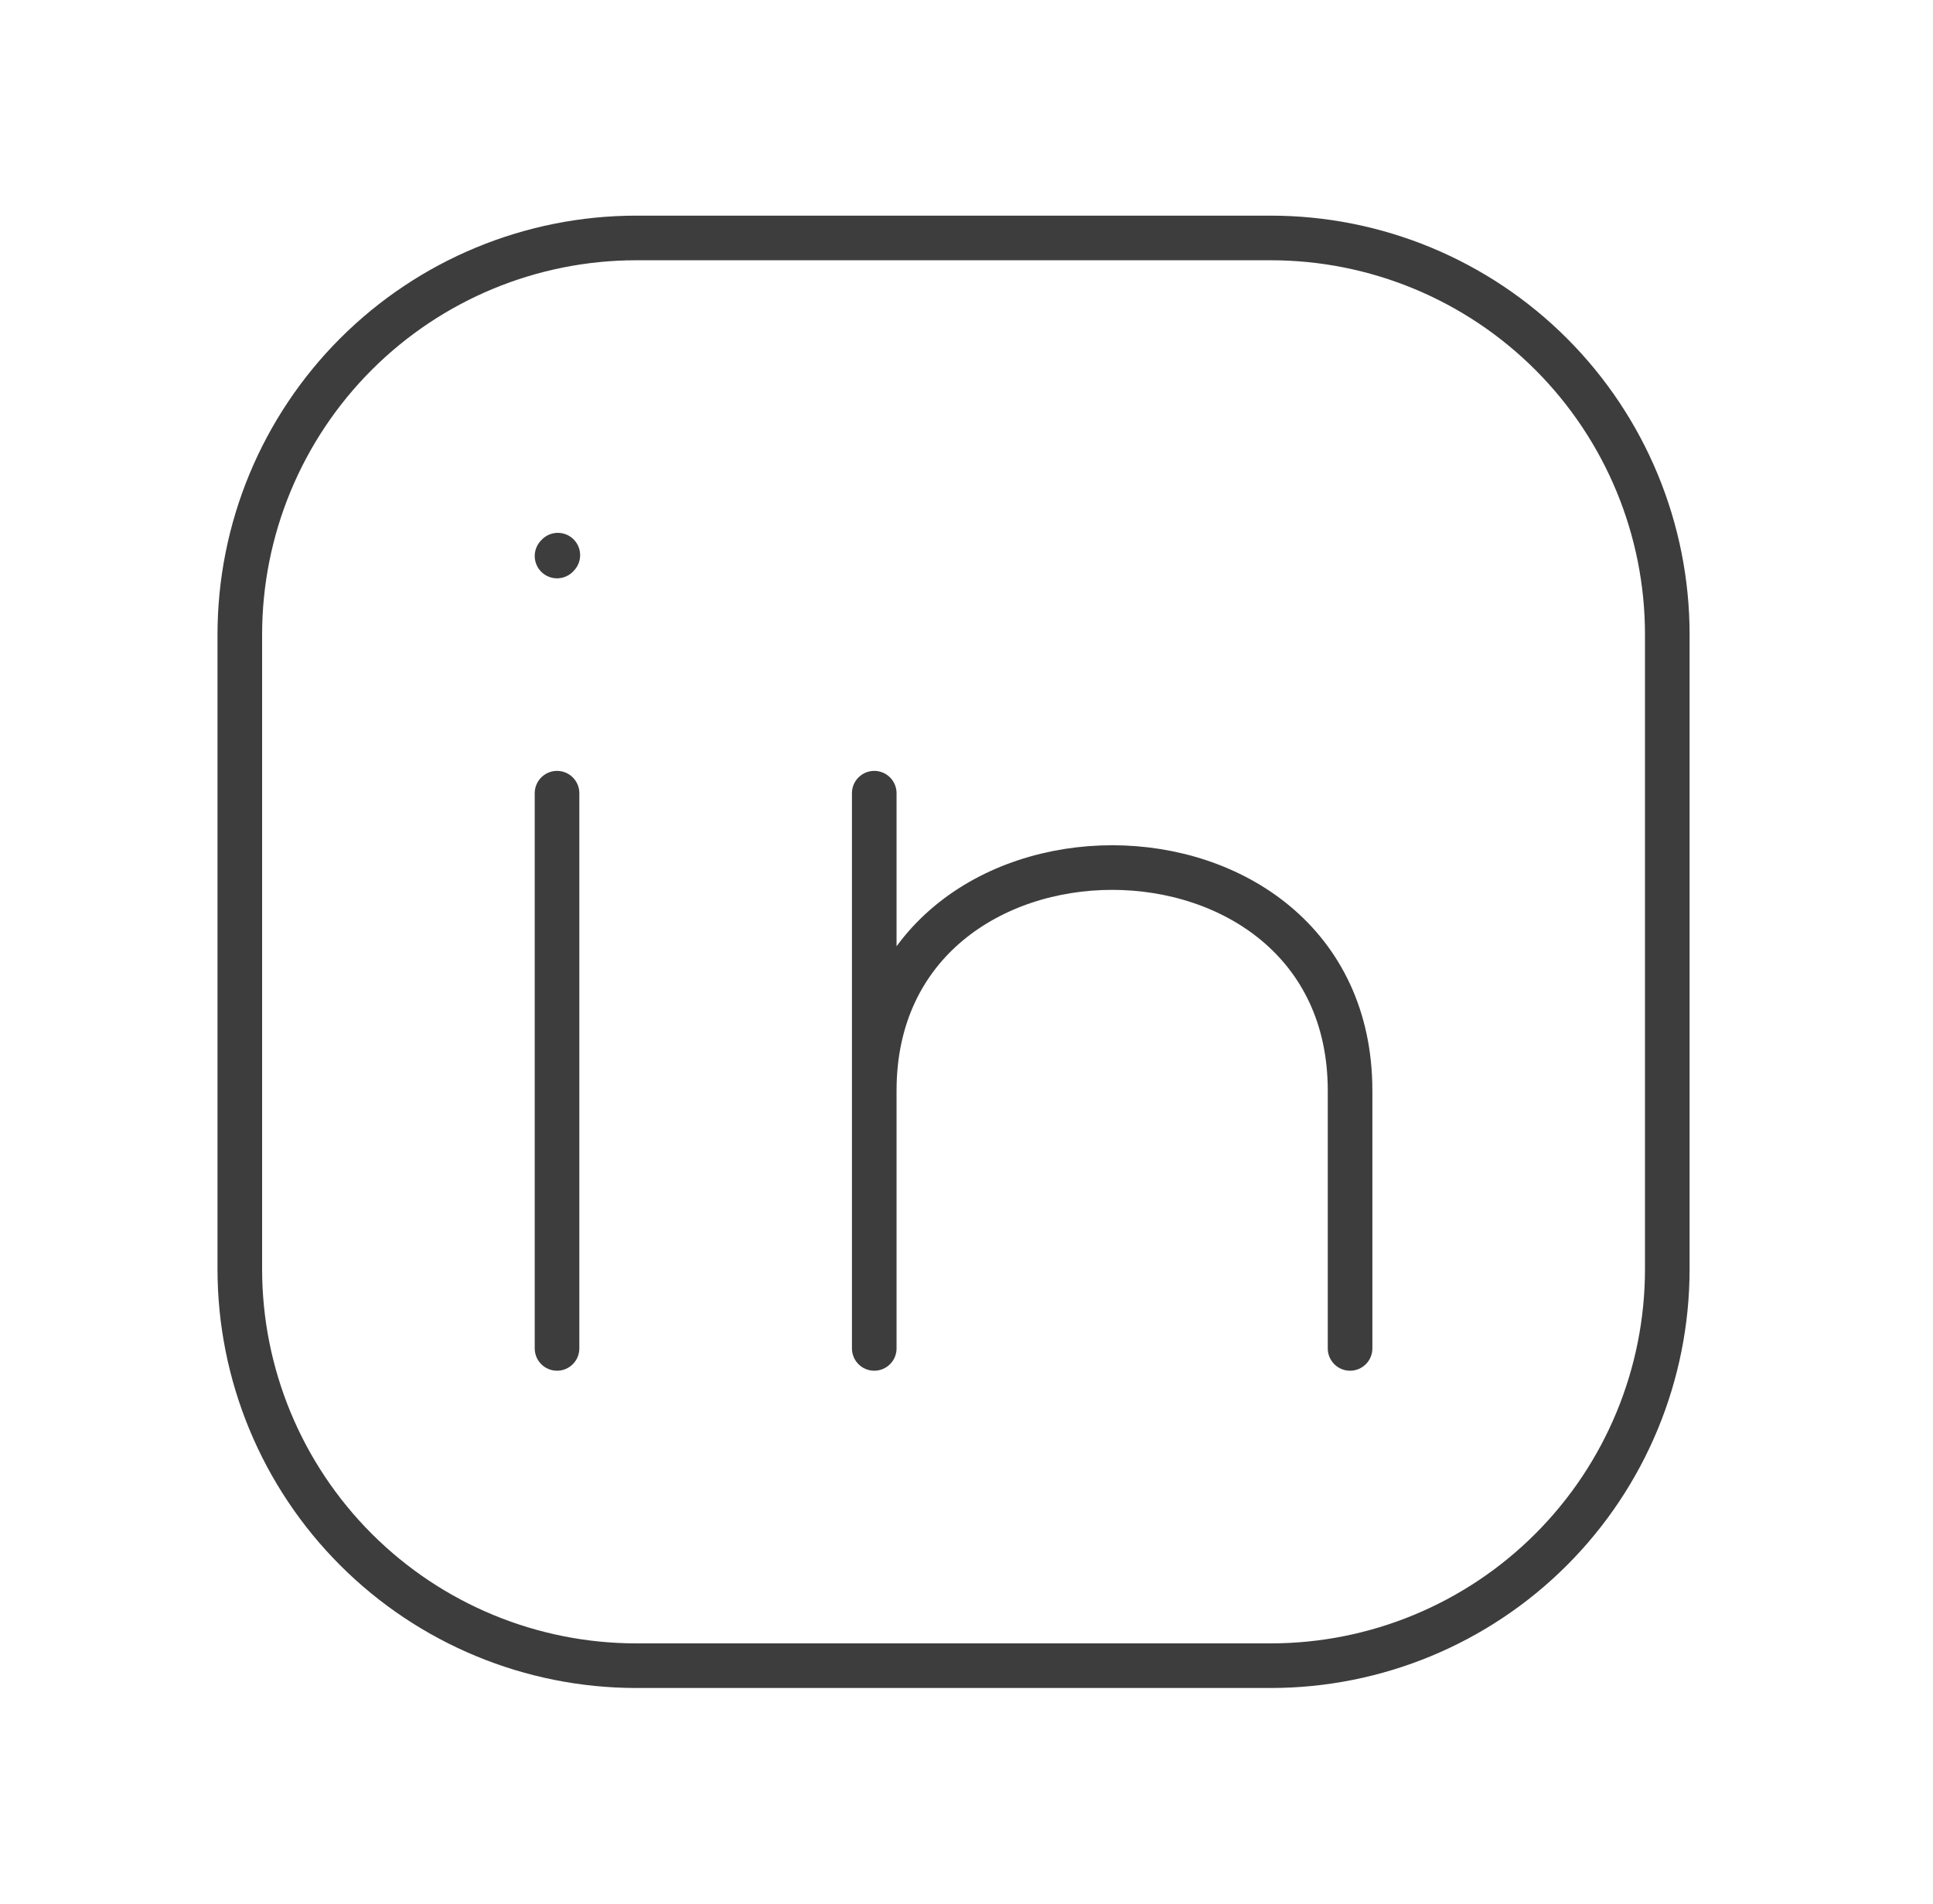 <svg width="65" height="64" viewBox="0 0 65 64" fill="none" xmlns="http://www.w3.org/2000/svg">
<path d="M18.731 45.333V26.667M56.065 21.333V42.667C56.065 46.203 54.66 49.594 52.159 52.095C49.659 54.595 46.267 56 42.731 56H21.398C17.862 56 14.47 54.595 11.97 52.095C9.469 49.594 8.064 46.203 8.064 42.667V21.333C8.064 17.797 9.469 14.406 11.97 11.905C14.47 9.405 17.862 8 21.398 8H42.731C46.267 8 49.659 9.405 52.159 11.905C54.66 14.406 56.065 17.797 56.065 21.333Z" stroke="#3E3D3D" stroke-width="1.5" stroke-linecap="round" stroke-linejoin="round"/>
<path d="M29.398 45.333V36.667M29.398 36.667V26.667M29.398 36.667C29.398 26.667 45.398 26.667 45.398 36.667V45.333M18.731 18.693L18.758 18.664" stroke="#3E3D3D" stroke-width="1.5" stroke-linecap="round" stroke-linejoin="round"/>
</svg>
